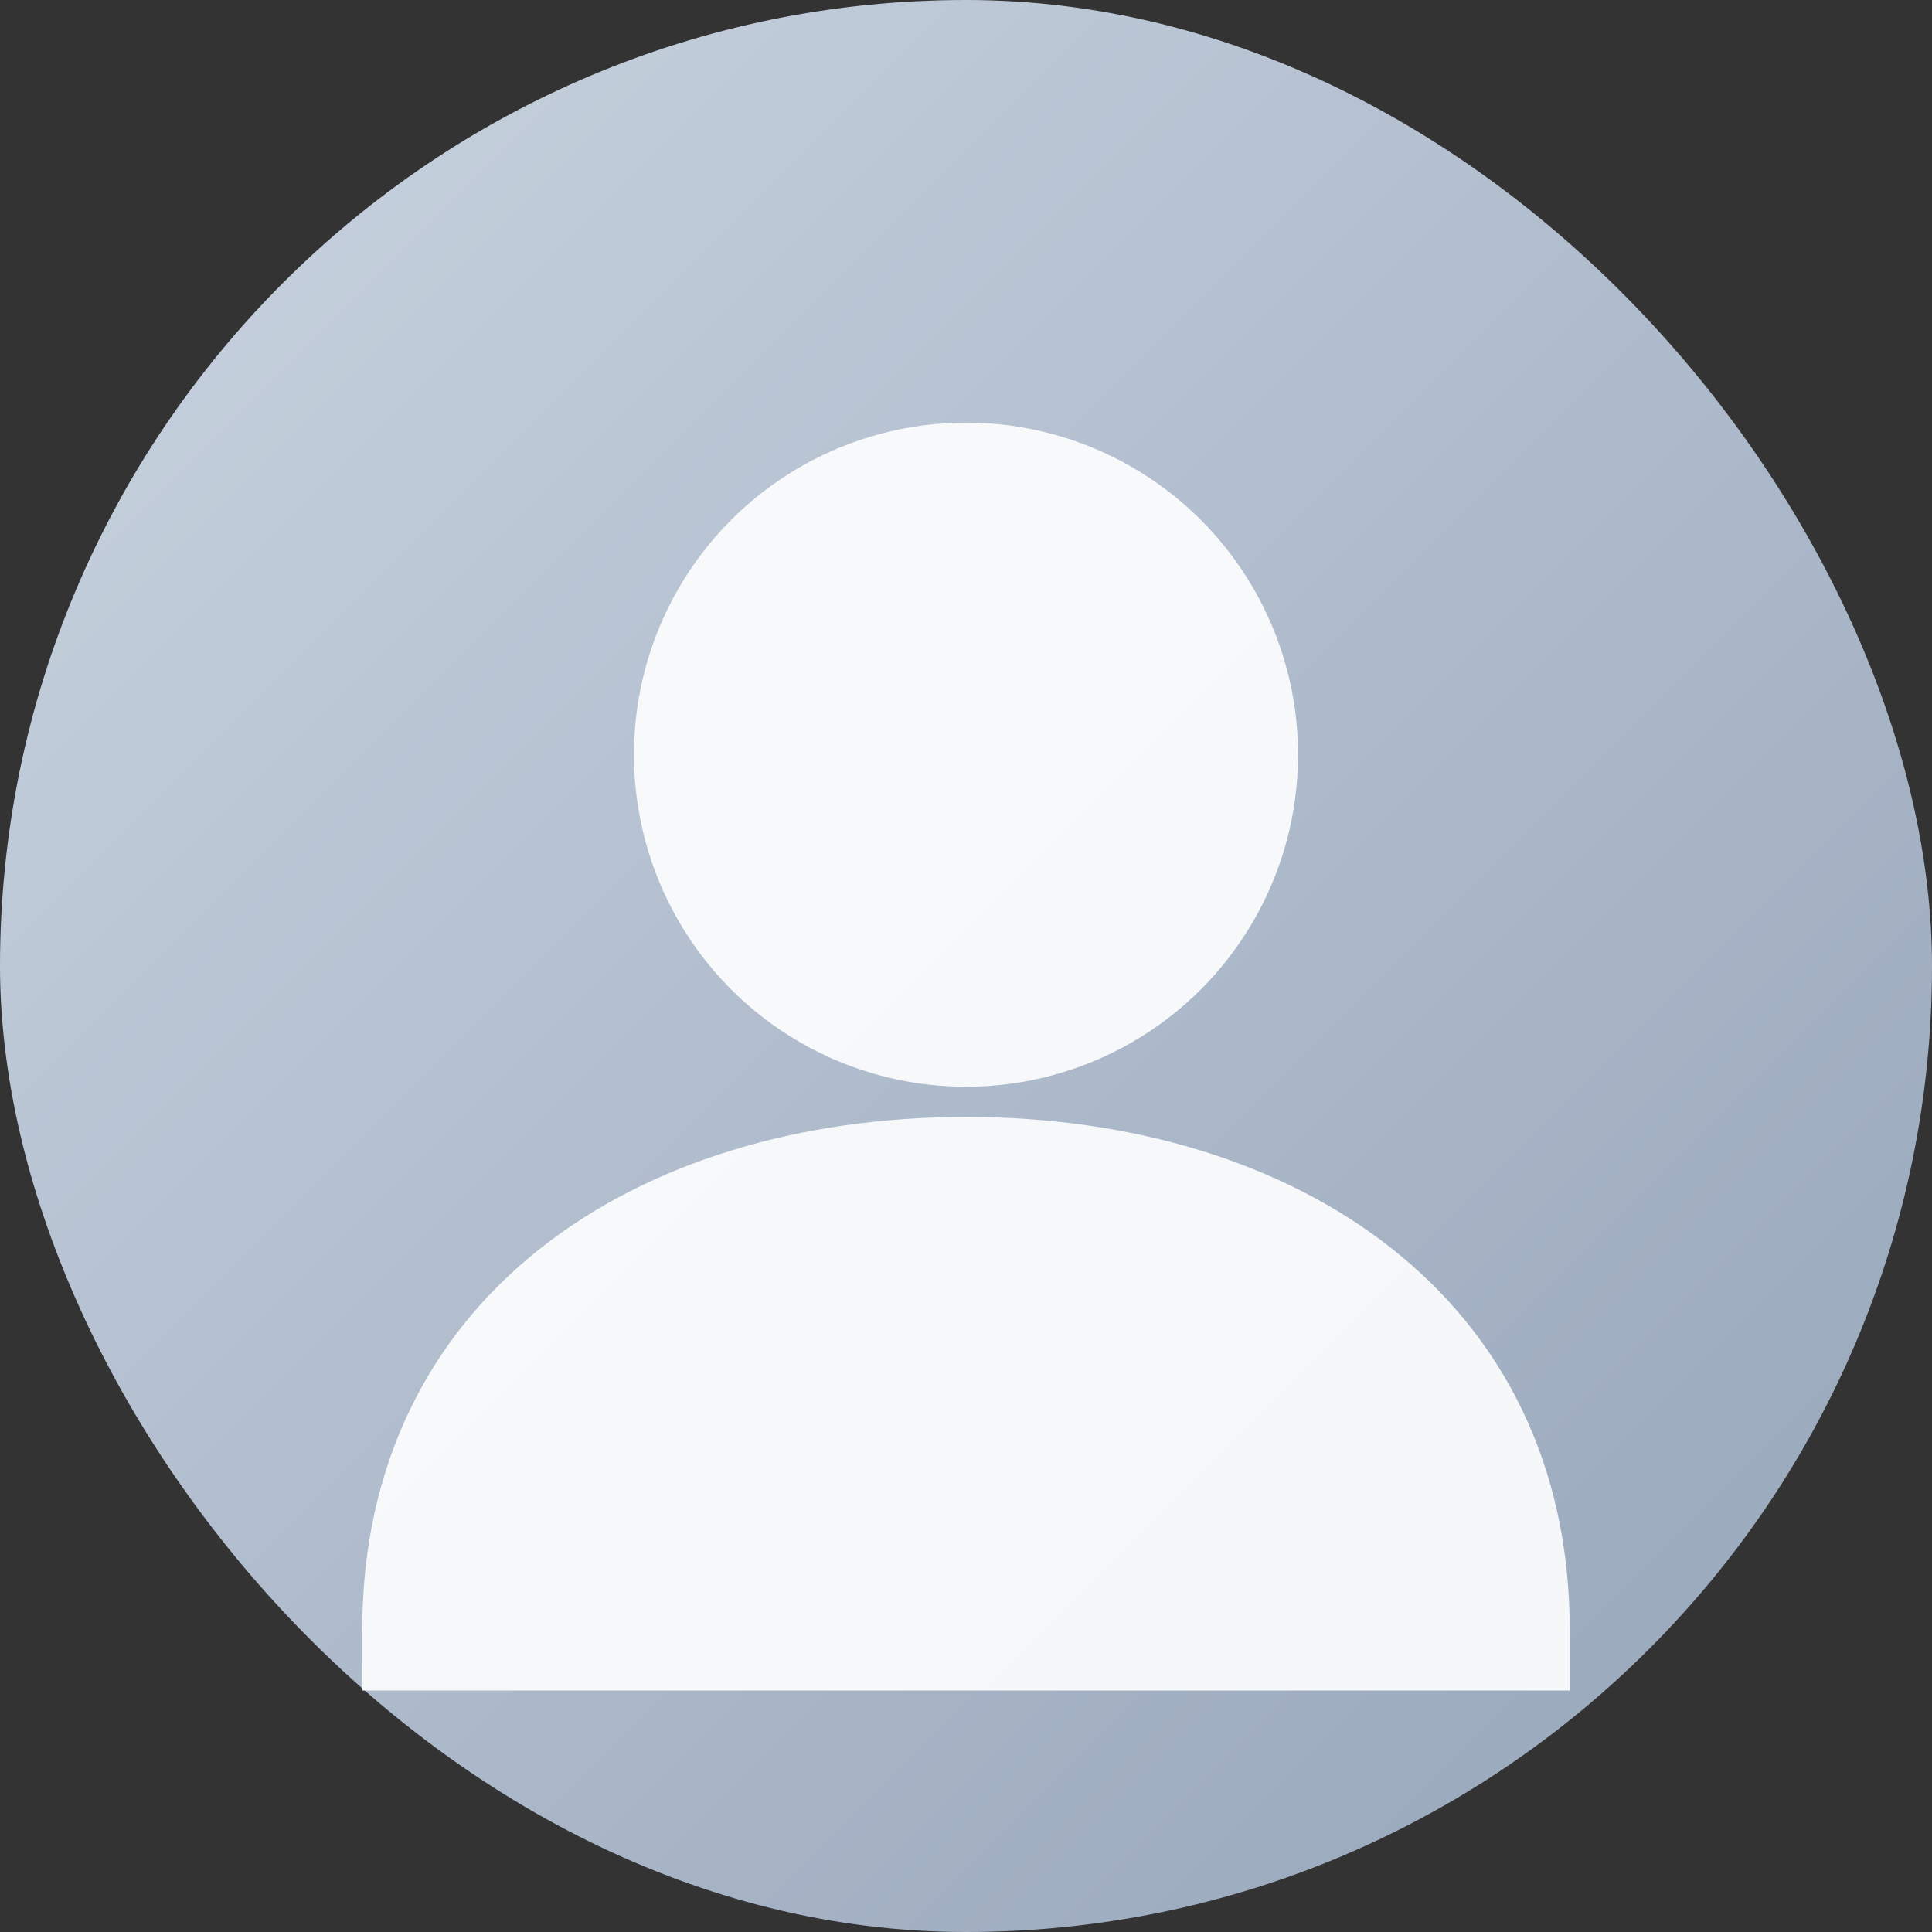 <svg xmlns="http://www.w3.org/2000/svg" width="128" height="128" viewBox="0 0 128 128" fill="none">
  <rect x="0" y="0" width="128" height="128" fill="#333333" stroke="none"/>
  <defs>
    <linearGradient id="g" x1="0" y1="0" x2="1" y2="1">
      <stop offset="0%" stop-color="#CBD5E1"/>
      <stop offset="100%" stop-color="#94A3B8"/>
    </linearGradient>
  </defs>
  <rect width="128" height="128" rx="64" fill="url(#g)"/>
  <g fill="#FFFFFF" opacity="0.9">
    <circle cx="64" cy="50" r="22"/>
    <path d="M24 108c0-22 18-34 40-34s40 12 40 34v4H24v-4z"/>
  </g>
</svg>
